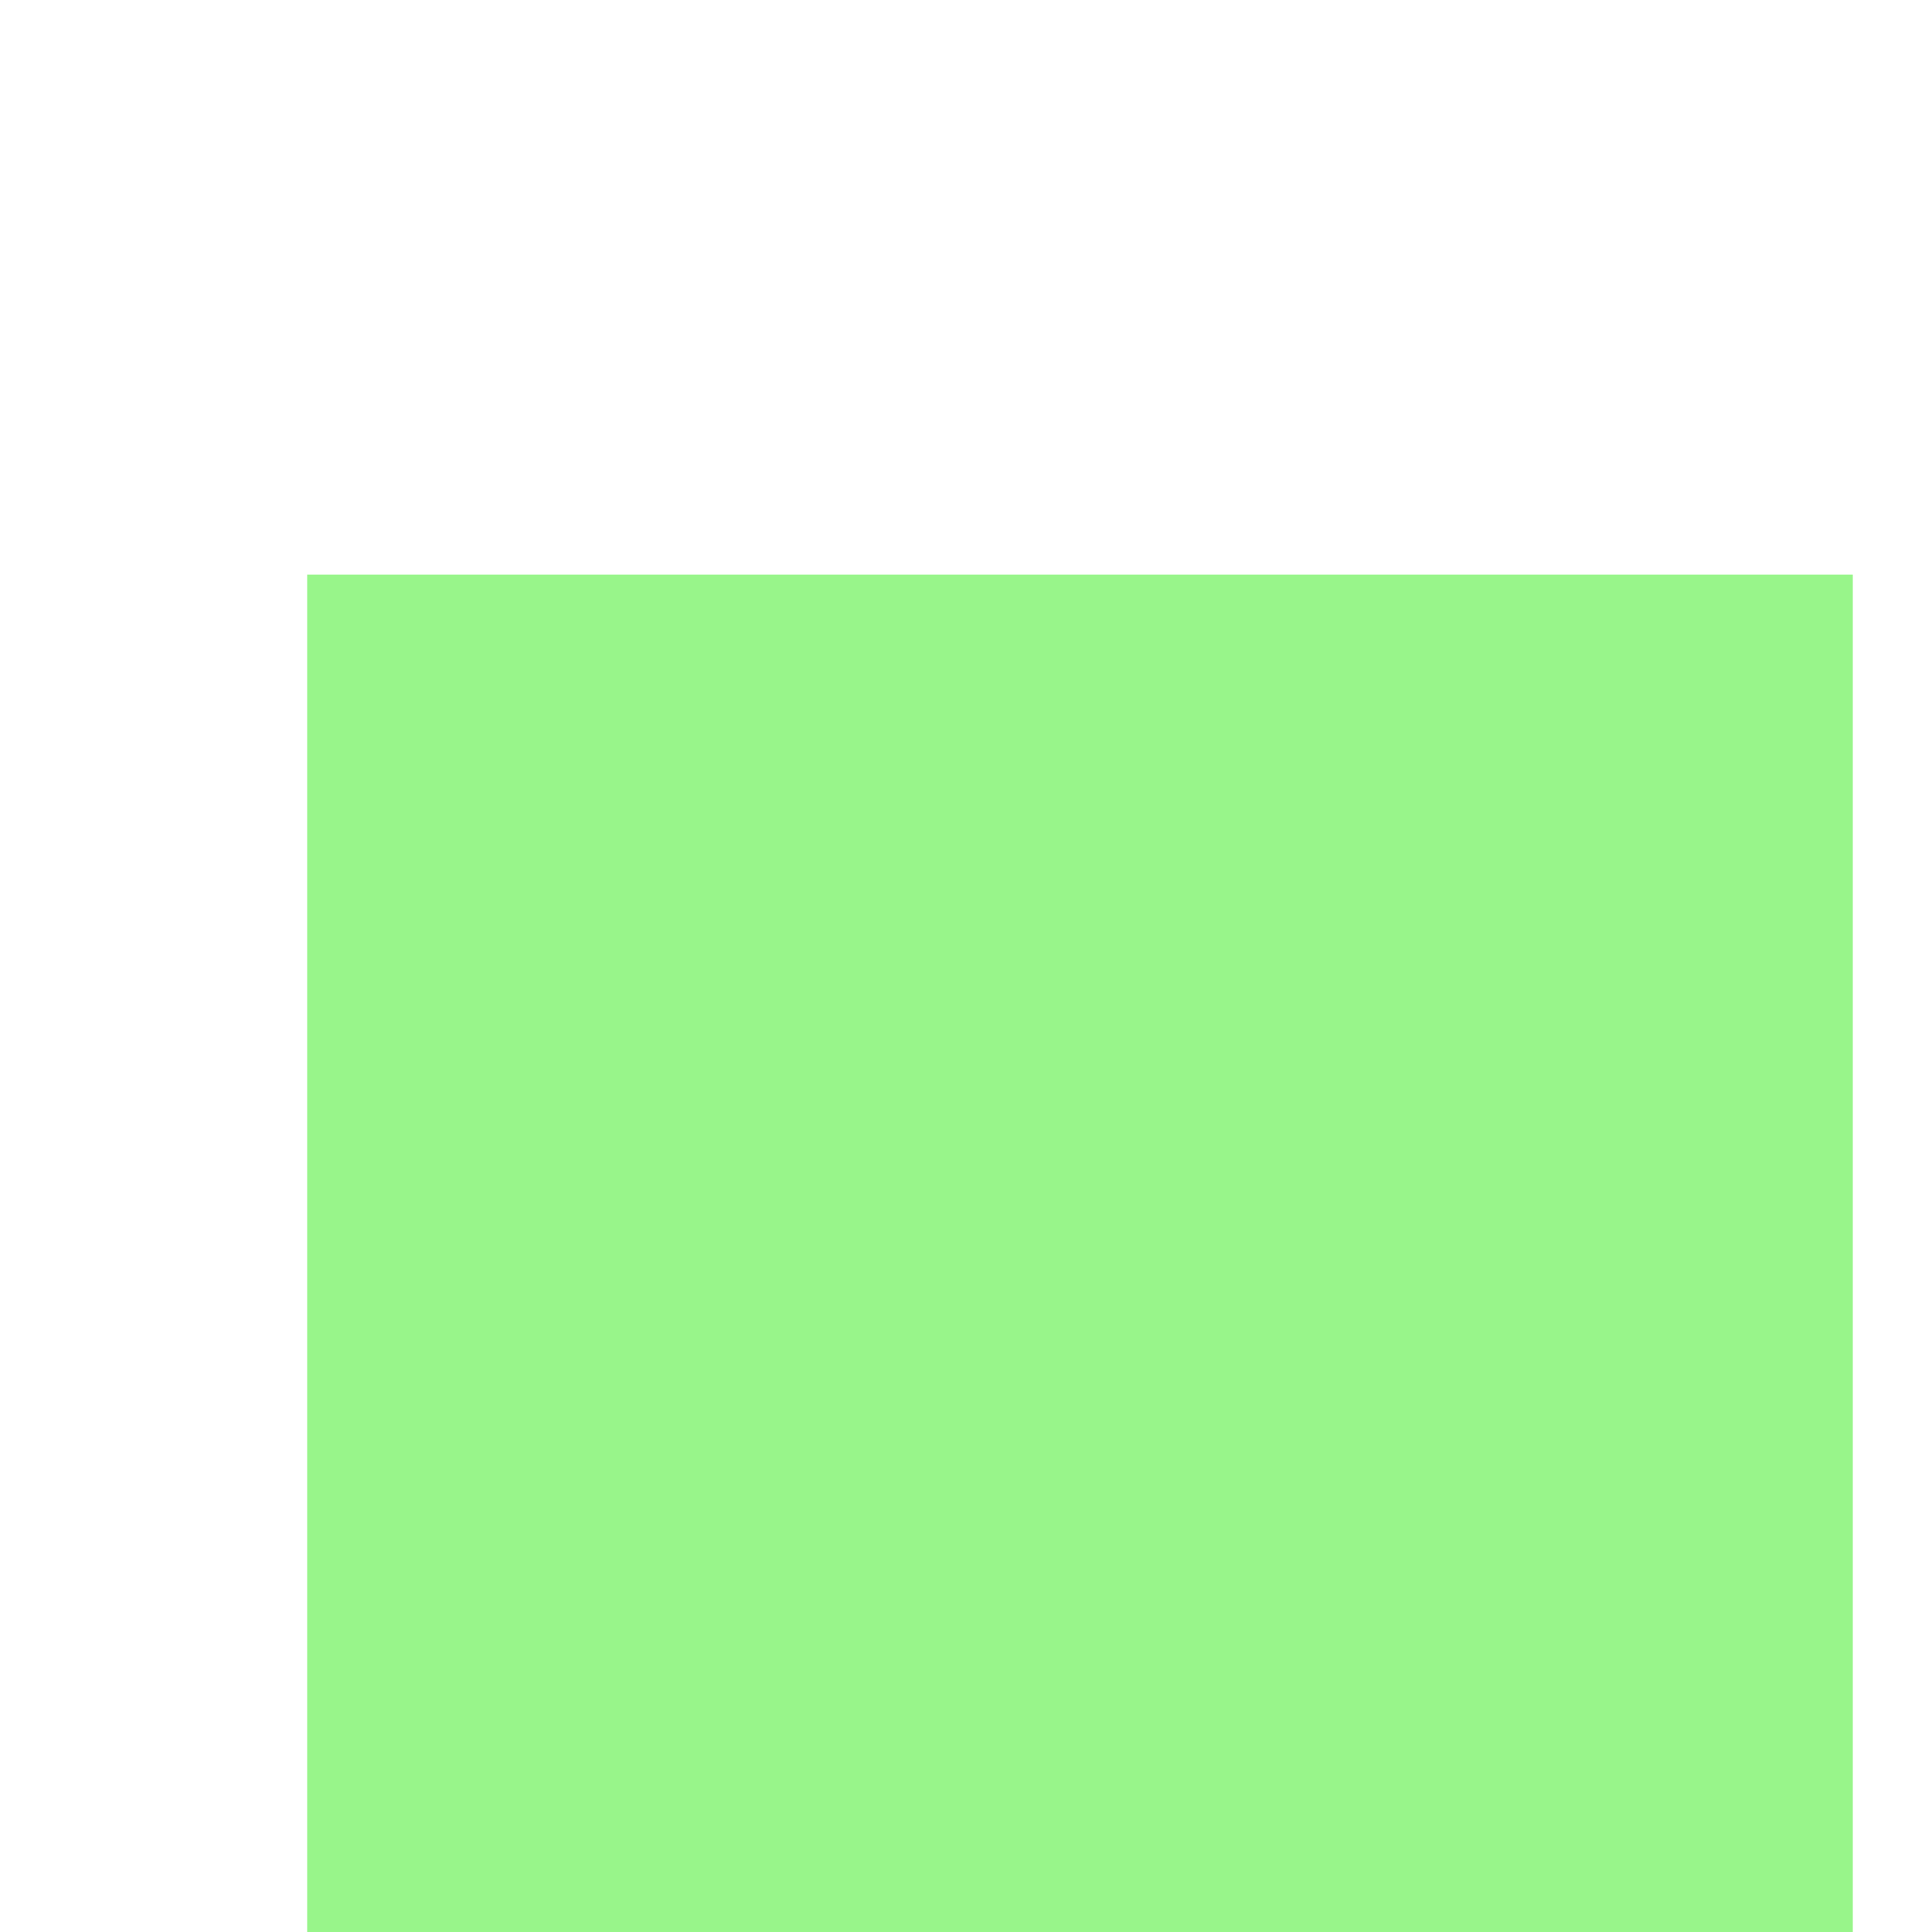 <?xml version="1.0" standalone="no"?><!DOCTYPE svg PUBLIC "-//W3C//DTD SVG 1.1//EN" "http://www.w3.org/Graphics/SVG/1.1/DTD/svg11.dtd"><svg t="1576772932878" class="icon" viewBox="0 0 1024 1024" version="1.1" xmlns="http://www.w3.org/2000/svg" p-id="9204" xmlns:xlink="http://www.w3.org/1999/xlink" width="200" height="200"><defs><style type="text/css"></style></defs><path d="M162.806 304.57h819.224v719.43H162.806z" fill="#98f58a" p-id="9205" data-spm-anchor-id="a313x.7781069.0.i5" class="selected"></path><path d="M783.779 920.995H154.513A112.904 112.904 0 0 1 41.876 808.358V179.092a116.65 116.65 0 0 1 112.637-117.185H576.967a29.43 29.43 0 0 1 25.149 14.447A29.698 29.698 0 0 1 603.721 106.587a29.43 29.43 0 0 1-26.755 13.377H154.513a58.325 58.325 0 0 0-53.509 59.128v629.267a53.509 53.509 0 0 0 53.509 53.509h629.267a58.325 58.325 0 0 0 59.128-53.509V387.242a29.162 29.162 0 0 1 58.057 0v421.116a116.382 116.382 0 0 1-117.185 112.637z" fill="" p-id="9206"></path><path d="M347.948 682.077h-6.154a43.61 43.61 0 0 1-26.755-10.969 35.048 35.048 0 0 1-7.759-35.584 2144.376 2144.376 0 0 1 69.294-209.488l1.605-2.943 2.408-2.408L786.99 16.692a61.535 61.535 0 0 1 84.277 0l91.501 91.768a55.382 55.382 0 0 1 18.996 39.329 60.198 60.198 0 0 1-18.193 45.215L555.028 601.278l-2.675 1.873c-17.926 10.969-144.742 57.522-198.519 76.786z m77.588-223.935c-7.224 16.855-28.627 82.939-49.496 152.233 65.549-24.079 127.887-47.891 143.404-55.382L922.368 152.07l-91.768-93.641a6.421 6.421 0 0 0-3.211 0z" fill="" p-id="9207"></path><path d="M422.058 420.418l139.124 139.124-40.934 40.934-139.124-138.856zM758.898 83.578l139.124 139.124-40.934 40.934-139.124-138.856z" fill="" p-id="9208"></path></svg>